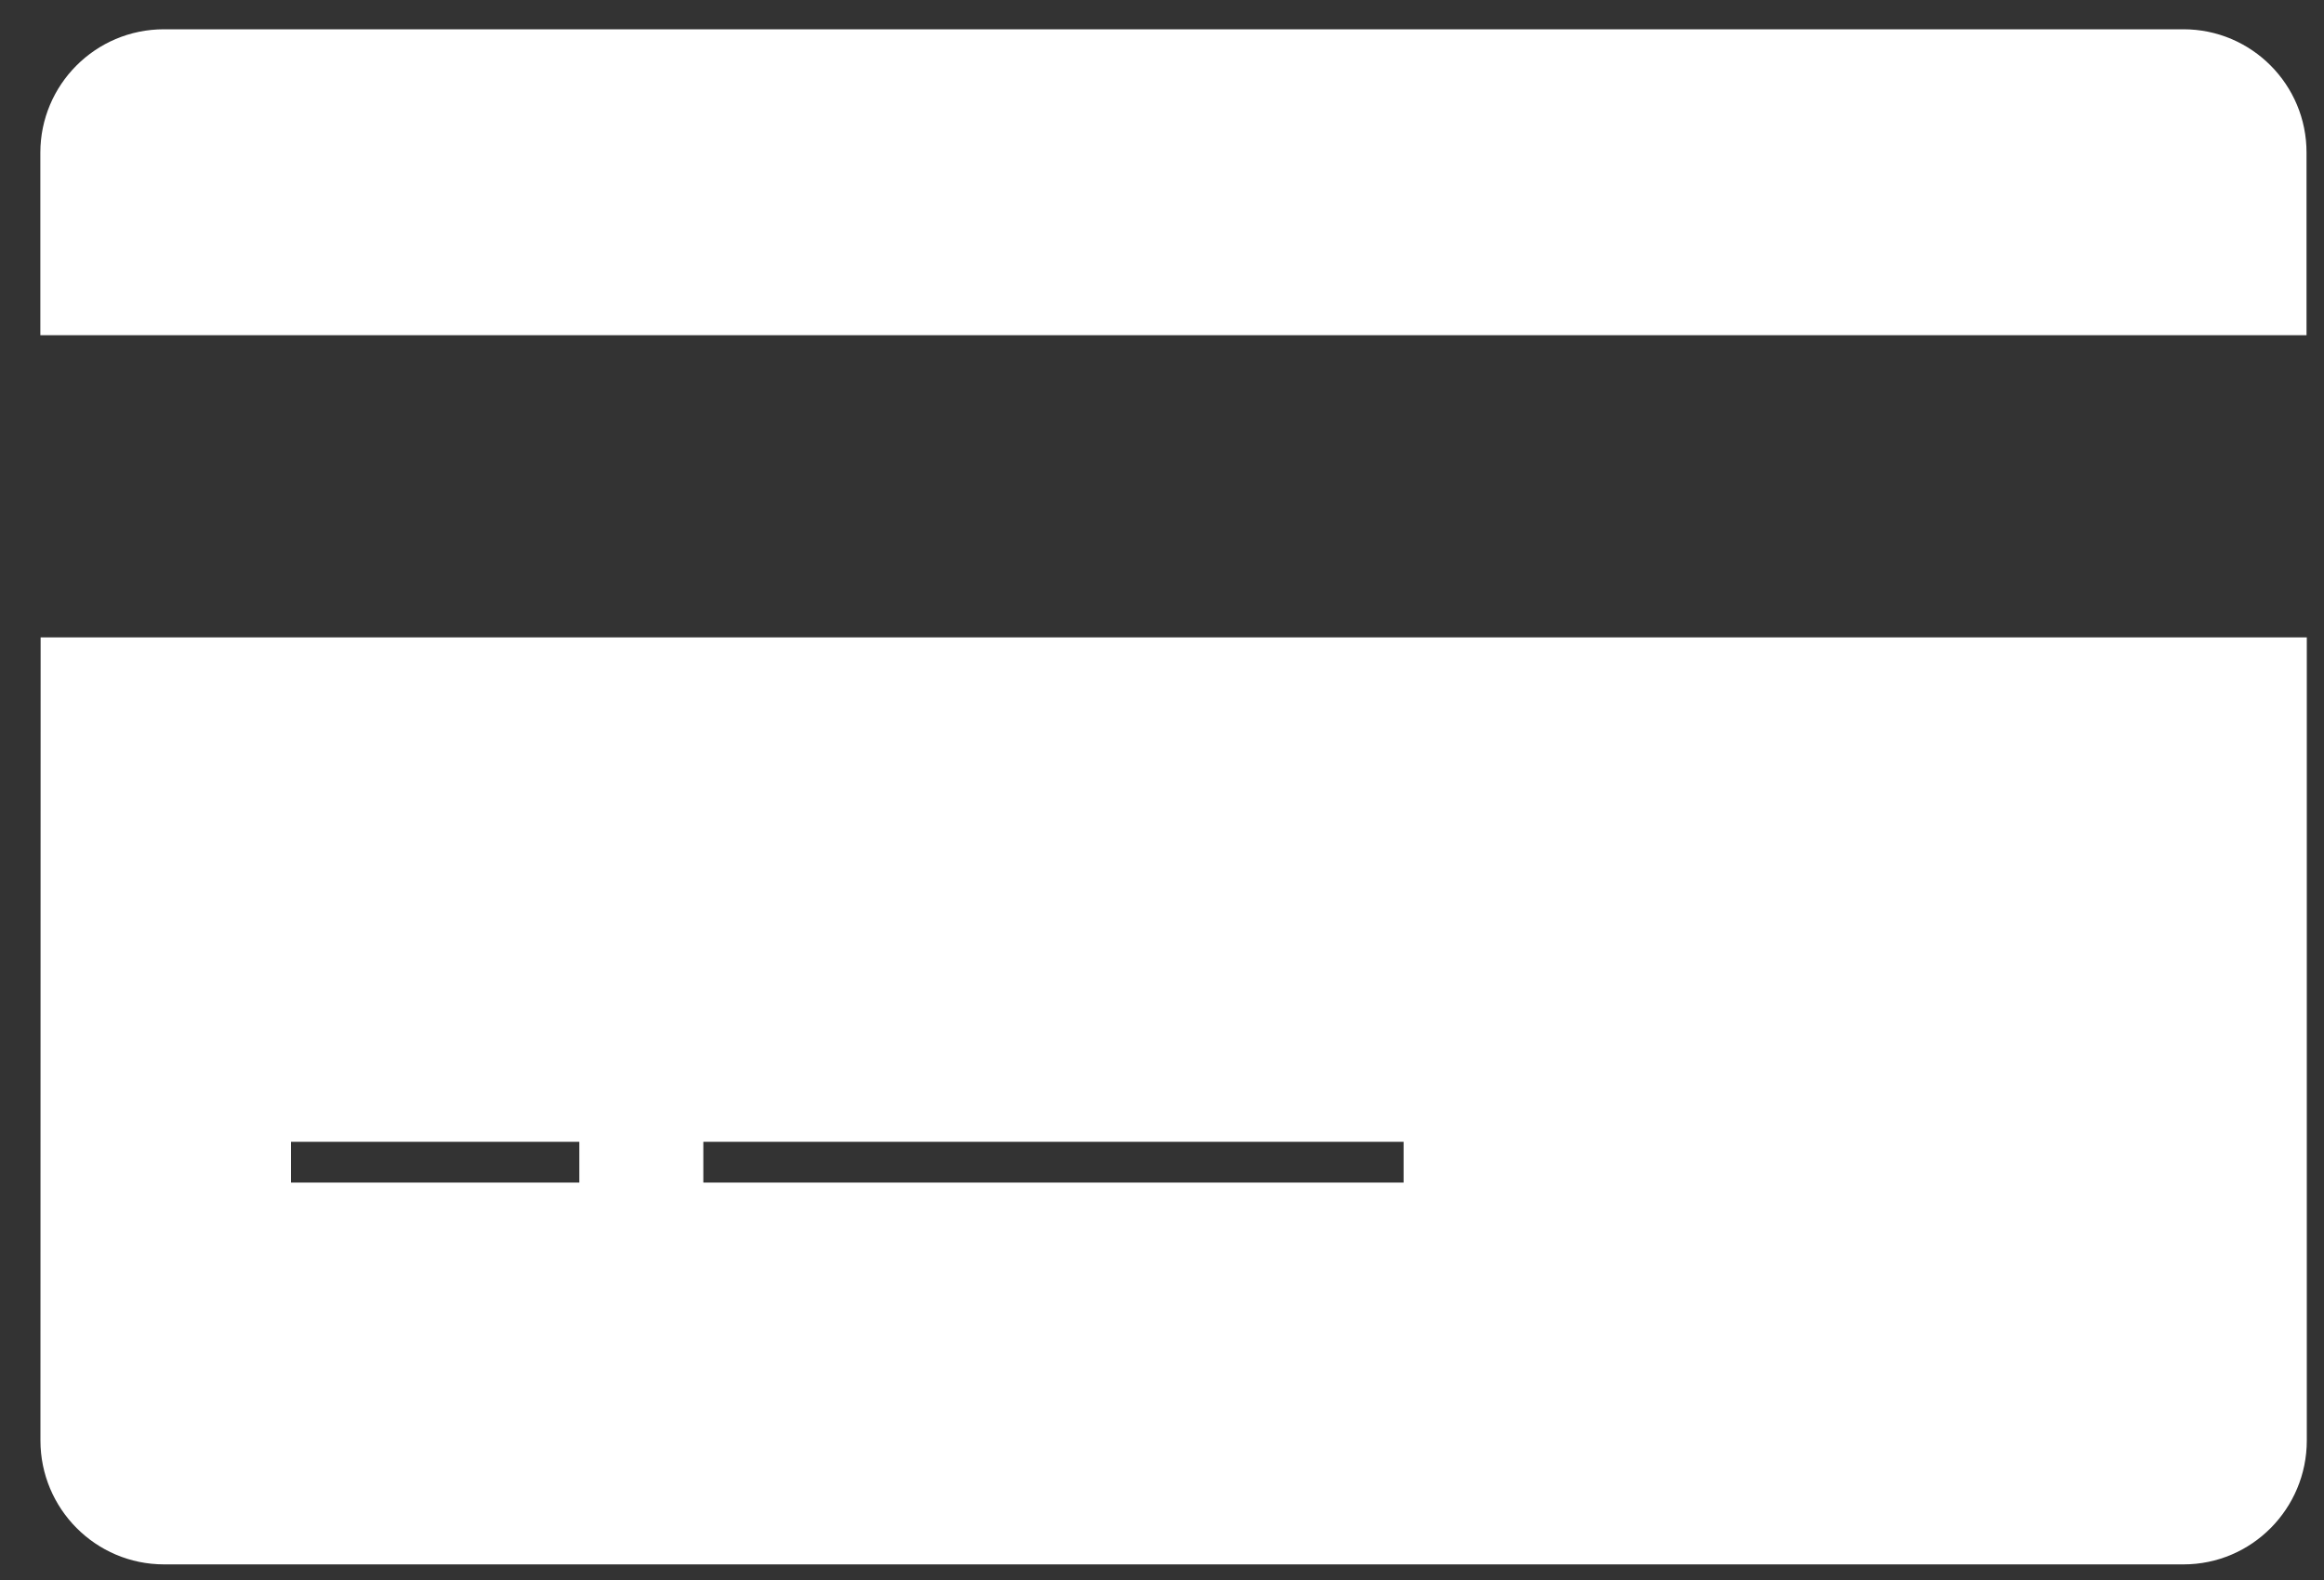 <?xml version="1.0" encoding="UTF-8" standalone="no"?>
<svg width="25px" height="17px" viewBox="0 0 25 17" version="1.1" xmlns="http://www.w3.org/2000/svg" xmlns:xlink="http://www.w3.org/1999/xlink" xmlns:sketch="http://www.bohemiancoding.com/sketch/ns">
    <rect x="0" y="0" width="25" height="17" fill="#333333" stroke="none"/>
    <!-- Generator: Sketch 3.4.4 (17249) - http://www.bohemiancoding.com/sketch -->
    <title>Credit-card</title>
    <desc>Created with Sketch.</desc>
    <defs></defs>
    <g id="Page-1" stroke="none" stroke-width="1" fill="none" fill-rule="evenodd" sketch:type="MSPage">
        <g id="icons" sketch:type="MSLayerGroup" transform="translate(-303, -1)" fill="#FFFFFF">
            <path d="M326.488,1.315 L304.764,1.315 C304.026,1.315 303.434,1.913 303.434,2.643 L303.434,4.607 L327.812,4.607 L327.812,2.643 C327.814,1.913 327.222,1.315 326.488,1.315 L326.488,1.315 Z M303.435,16.499 C303.435,17.231 304.027,17.832 304.765,17.832 L326.489,17.832 C327.224,17.832 327.815,17.231 327.815,16.499 L327.815,7.858 L303.437,7.858 L303.435,16.499 L303.435,16.499 L303.435,16.499 Z M310.566,13.285 L318.099,13.285 L318.099,13.724 L310.566,13.724 L310.566,13.285 L310.566,13.285 Z M306.13,13.285 L309.232,13.285 L309.232,13.724 L306.13,13.724 L306.13,13.285 L306.13,13.285 Z" id="Credit-card" sketch:type="MSShapeGroup"></path>
        </g>
    </g>
</svg>